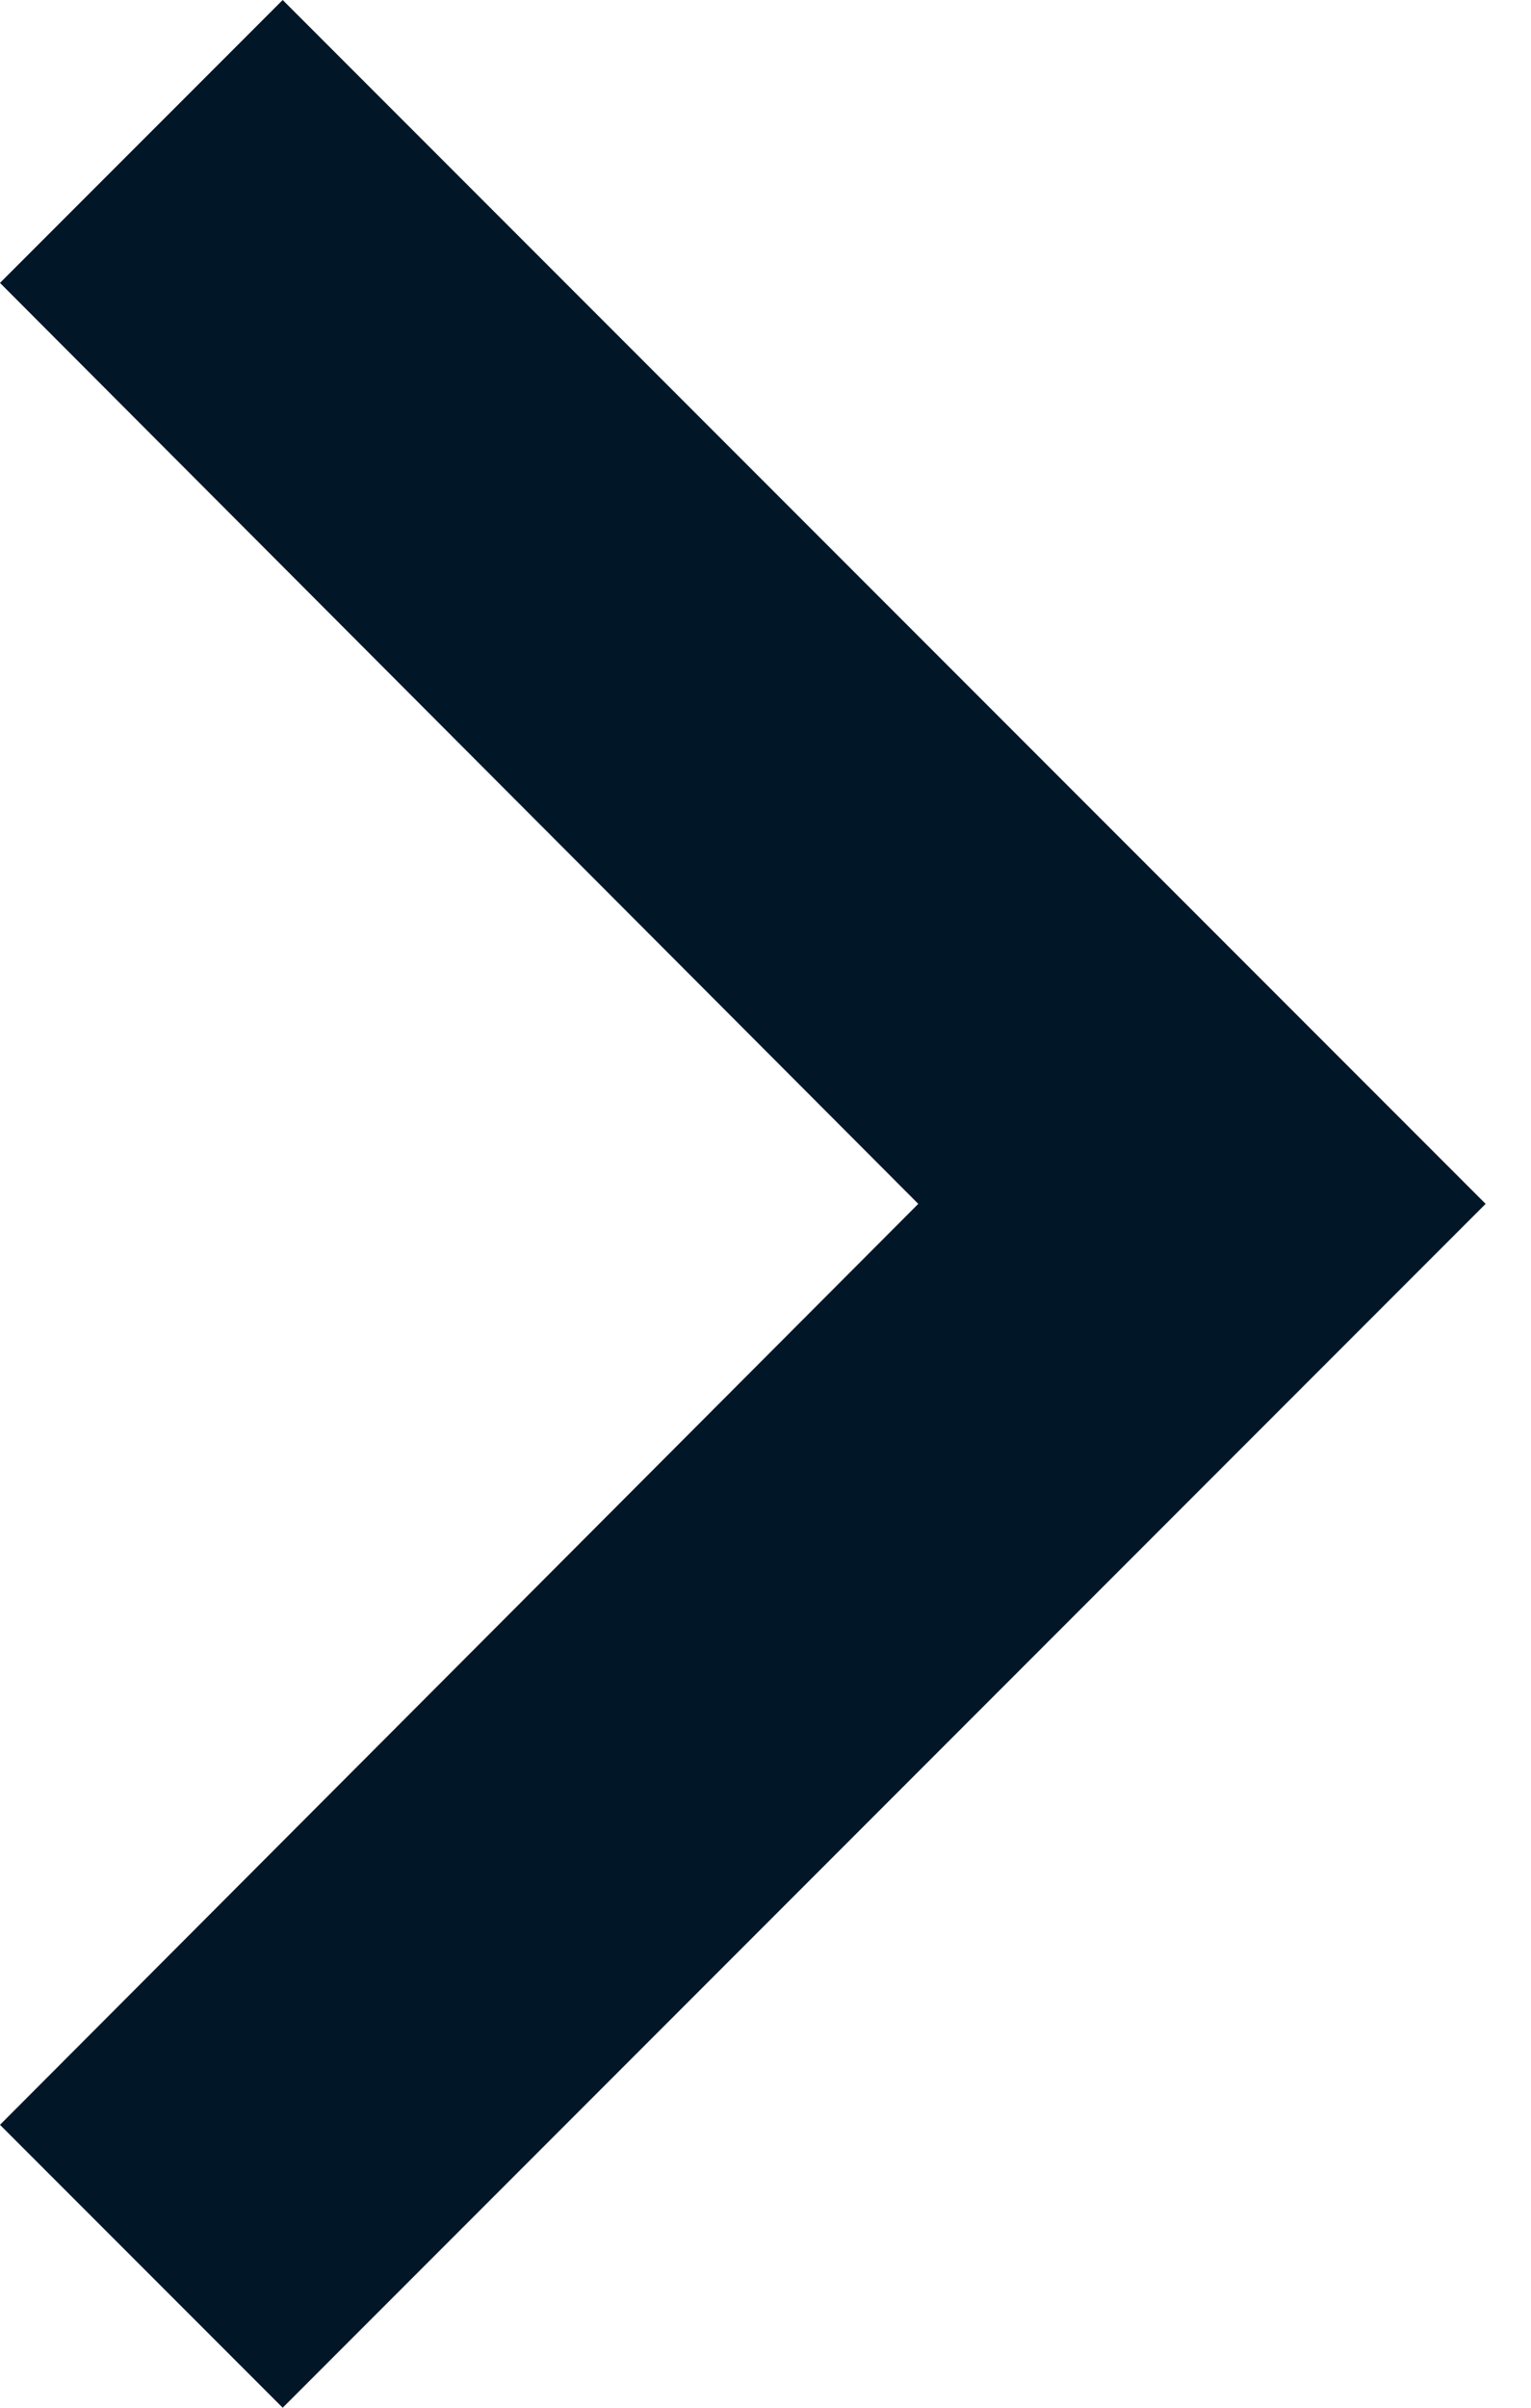<svg width="14" height="22" viewBox="0 0 14 22" fill="none" xmlns="http://www.w3.org/2000/svg">
<path fill-rule="evenodd" clip-rule="evenodd" d="M-3.91006e-05 19.415L8.397 11L-3.91006e-05 2.585L2.585 0L13.585 11L2.585 22L-3.91006e-05 19.415Z" fill="#011627"/>
</svg>

